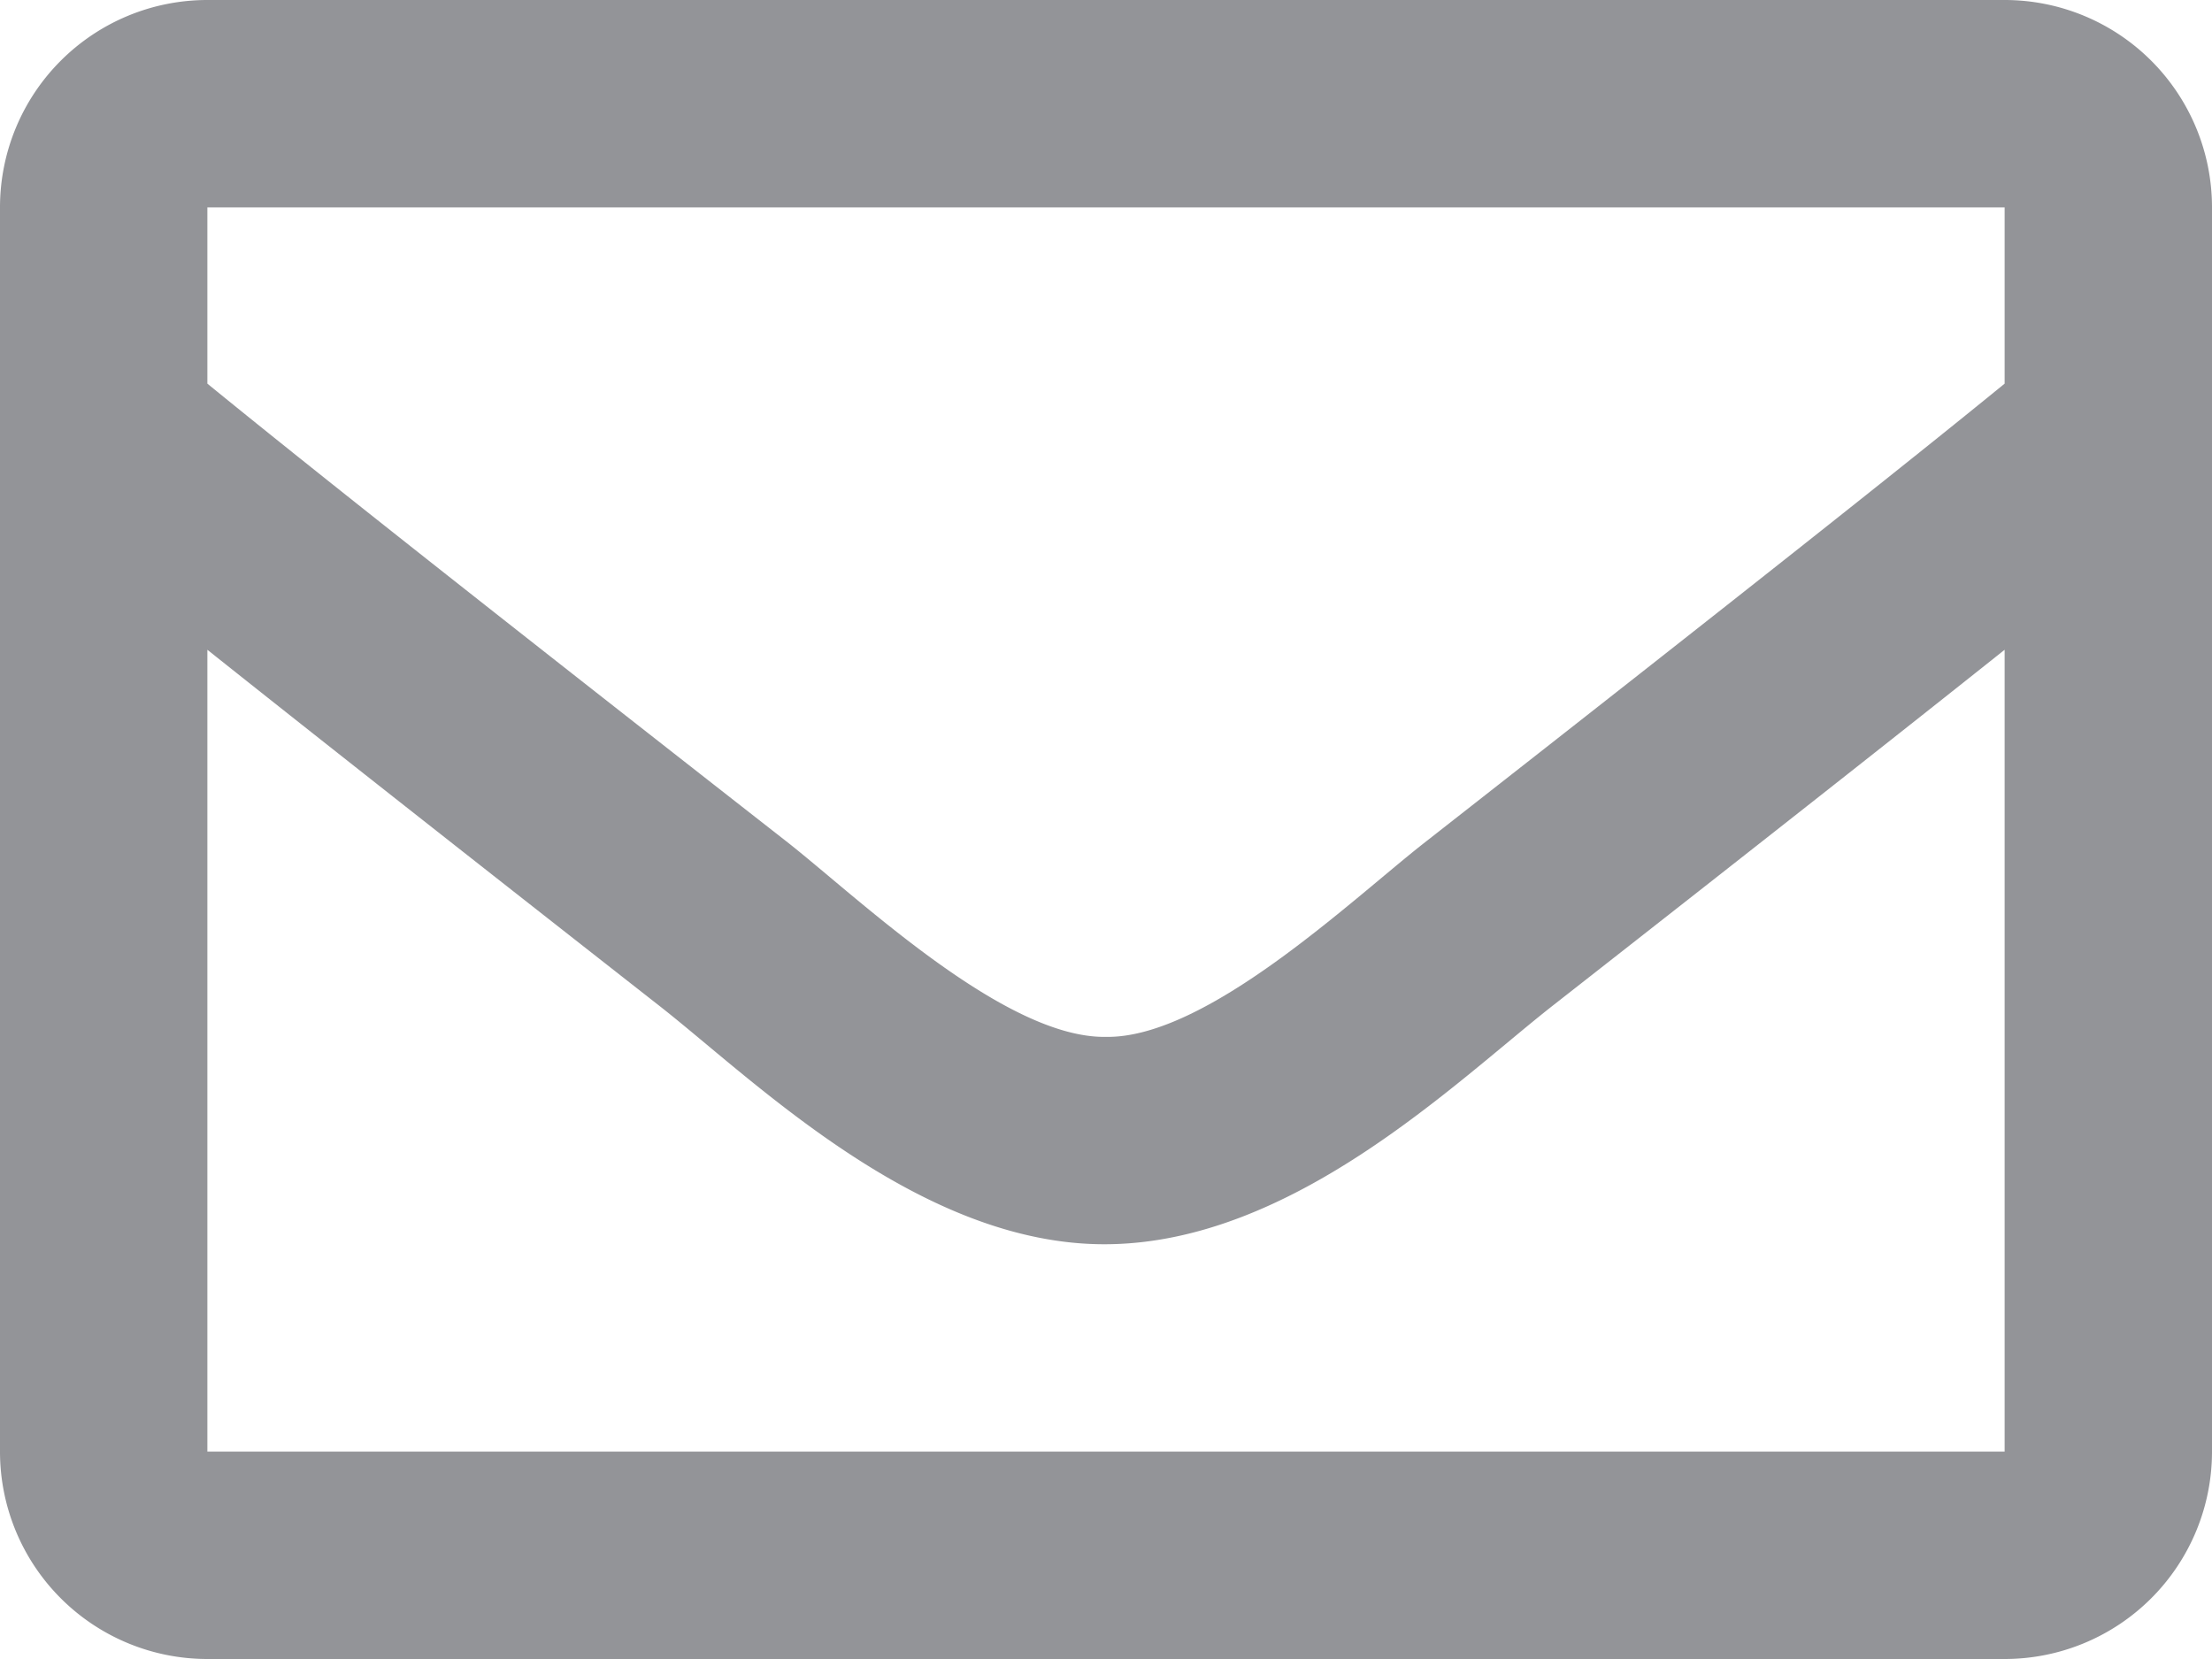 <svg xmlns="http://www.w3.org/2000/svg" width="16" height="12" viewBox="0 0 16 12"><path d="M14.5-12H1.5A1.5,1.5,0,0,0,0-10.5v9A1.5,1.5,0,0,0,1.5,0h13A1.5,1.5,0,0,0,16-1.5v-9A1.5,1.5,0,0,0,14.5-12Zm0,1.5v1.275c-.7.571-1.818,1.458-4.206,3.328C9.768-5.483,8.725-4.489,8-4.5c-.725.012-1.768-.983-2.294-1.4C3.318-7.767,2.2-8.654,1.5-9.225V-10.5Zm-13,9V-7.3c.716.57,1.732,1.371,3.279,2.583C5.462-4.18,6.658-2.993,8-3s2.516-1.162,3.22-1.717C12.768-5.929,13.784-6.73,14.5-7.3v5.8Z" transform="translate(0 12)" fill="#939498"/></svg>
